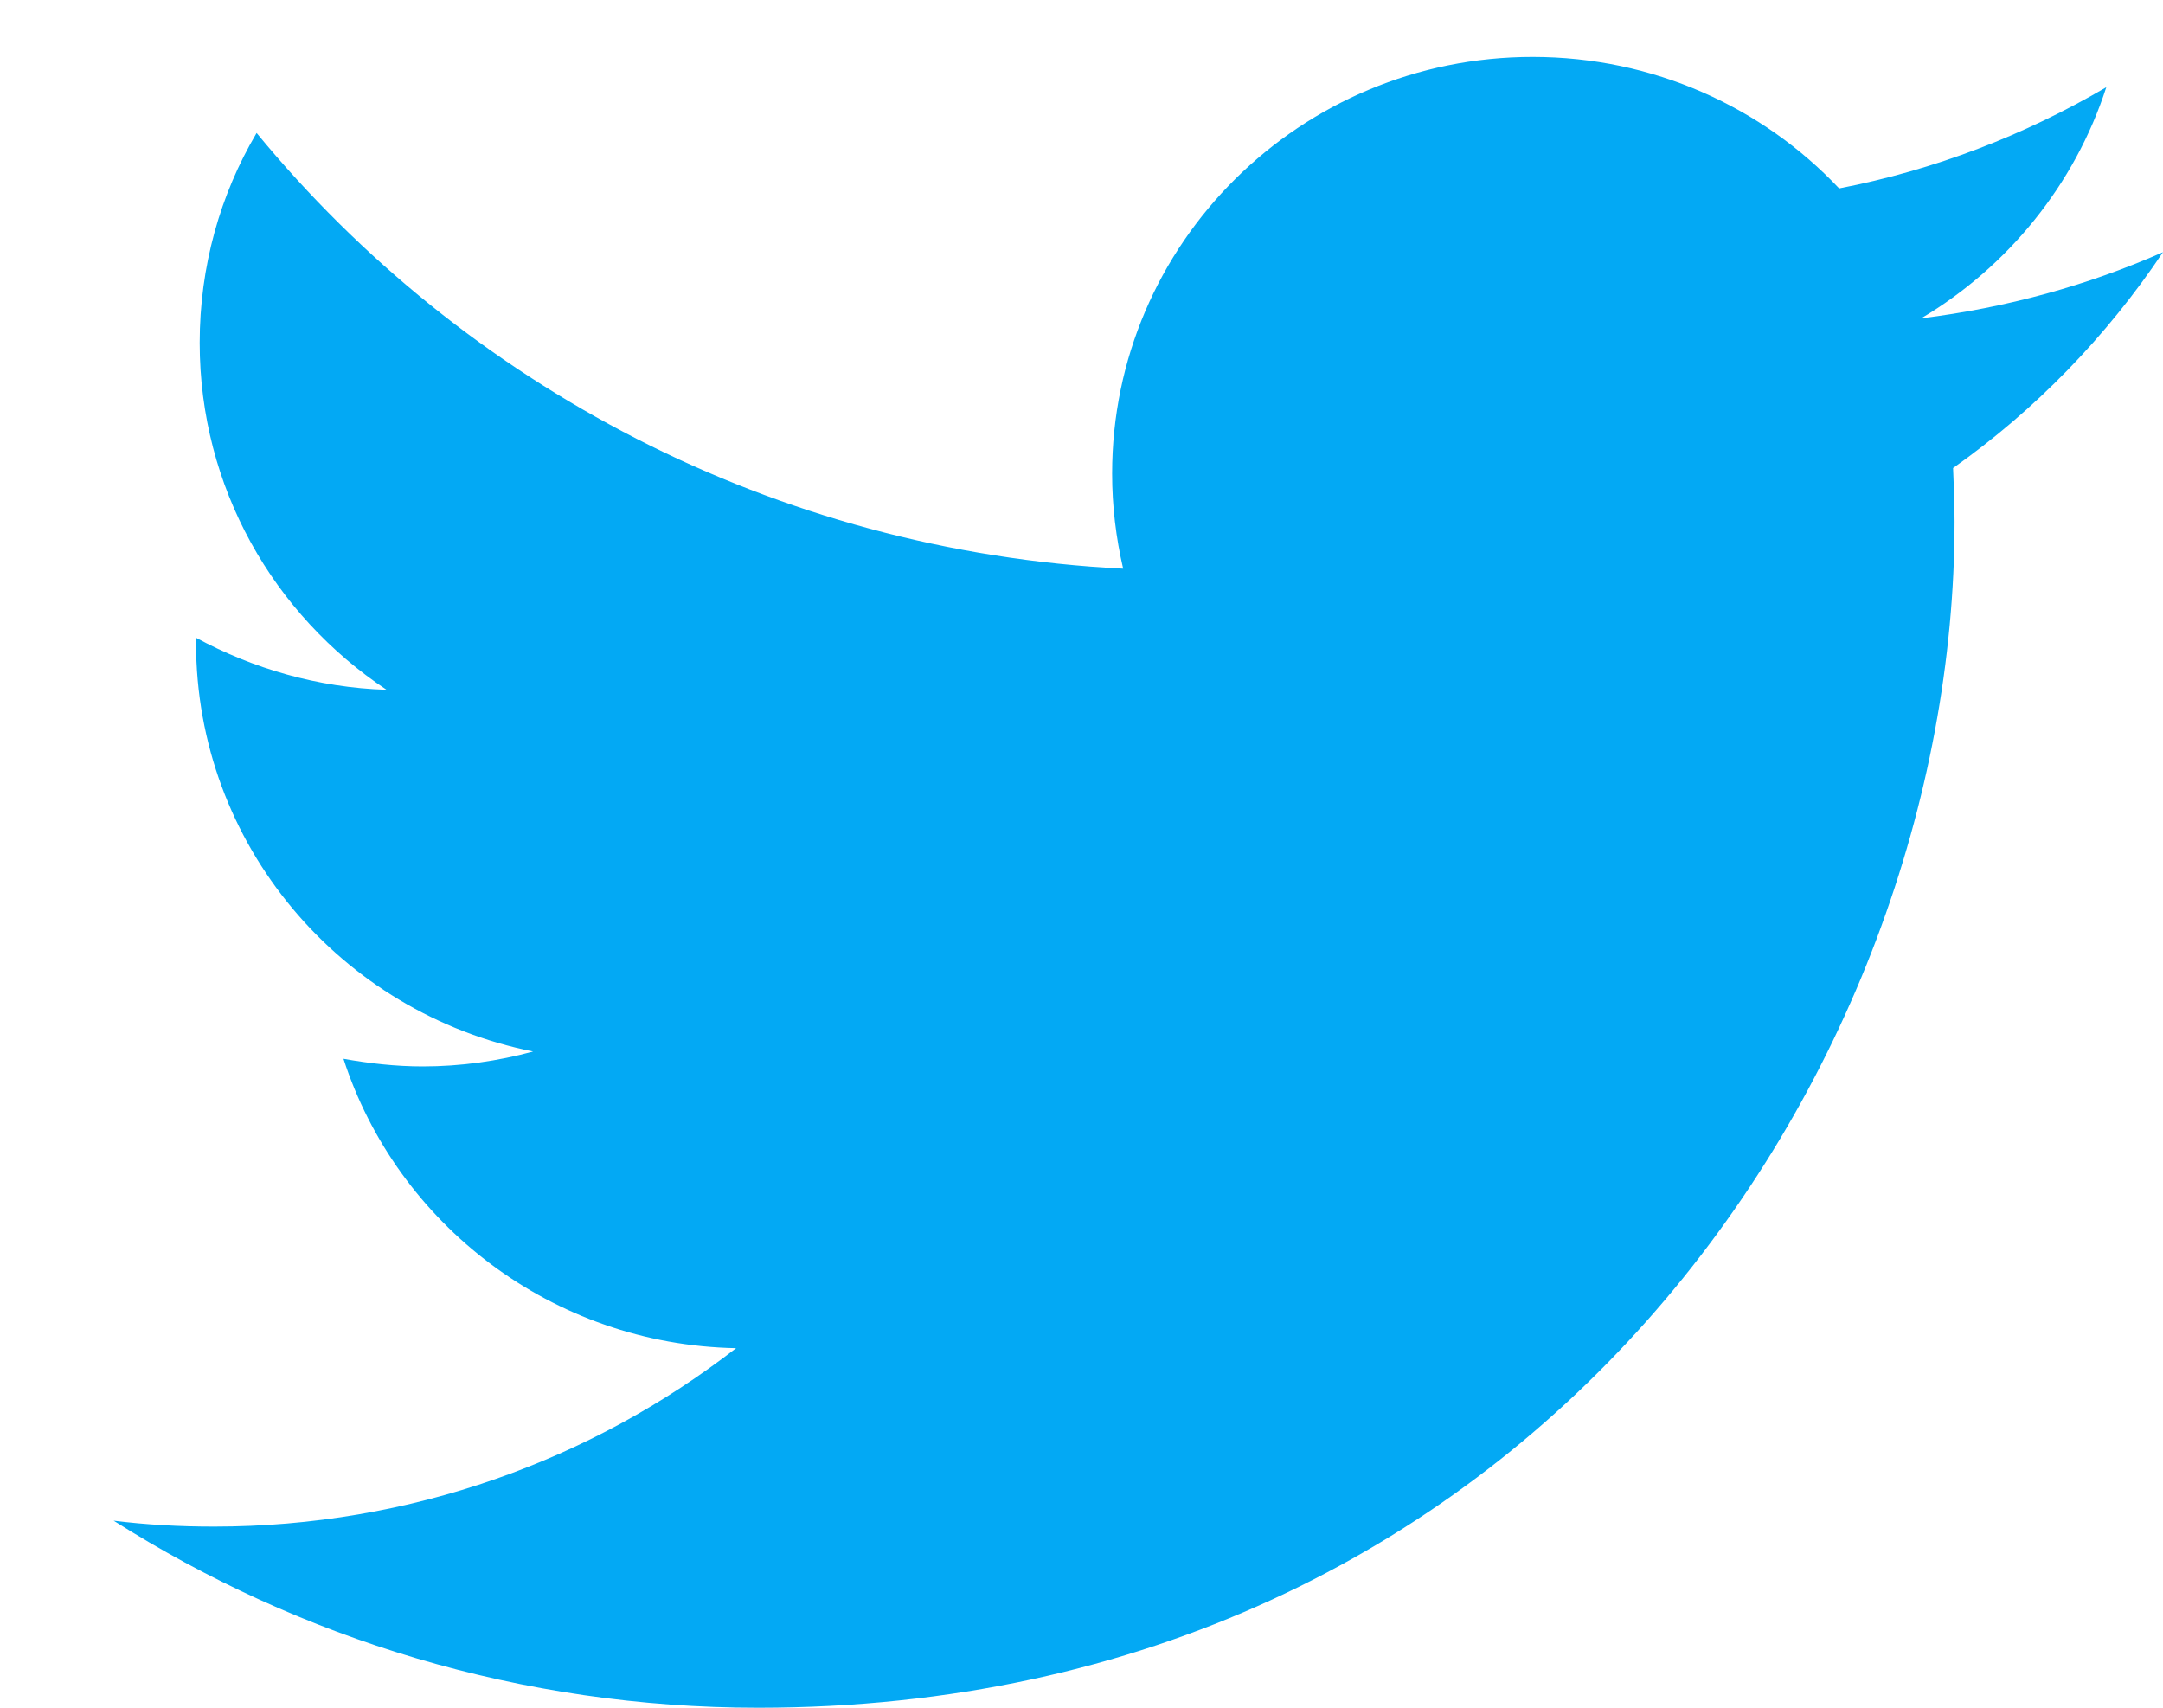<svg width="19" height="15" viewBox="0 0 19 15" fill="none" xmlns="http://www.w3.org/2000/svg">
<path d="M19 2.215C18.338 2.507 17.627 2.703 16.876 2.796C17.639 2.342 18.226 1.62 18.502 0.766C17.788 1.185 16.997 1.492 16.155 1.655C15.483 0.942 14.524 0.5 13.463 0.5C11.422 0.5 9.769 2.139 9.769 4.16C9.769 4.446 9.803 4.724 9.866 4.995C6.797 4.841 4.075 3.382 2.254 1.168C1.934 1.709 1.754 2.342 1.754 3.011C1.754 4.282 2.404 5.4 3.396 6.059C2.791 6.04 2.221 5.872 1.722 5.602C1.722 5.613 1.722 5.63 1.722 5.645C1.722 7.42 2.995 8.899 4.683 9.236C4.375 9.32 4.049 9.367 3.713 9.367C3.474 9.367 3.242 9.34 3.017 9.3C3.487 10.751 4.85 11.811 6.466 11.842C5.202 12.822 3.61 13.409 1.879 13.409C1.58 13.409 1.287 13.393 0.998 13.357C2.634 14.393 4.576 15 6.66 15C13.453 15 17.169 9.422 17.169 4.583C17.169 4.425 17.163 4.266 17.156 4.111C17.881 3.599 18.506 2.953 19 2.215Z" fill="#03A9F4"/>
</svg>
